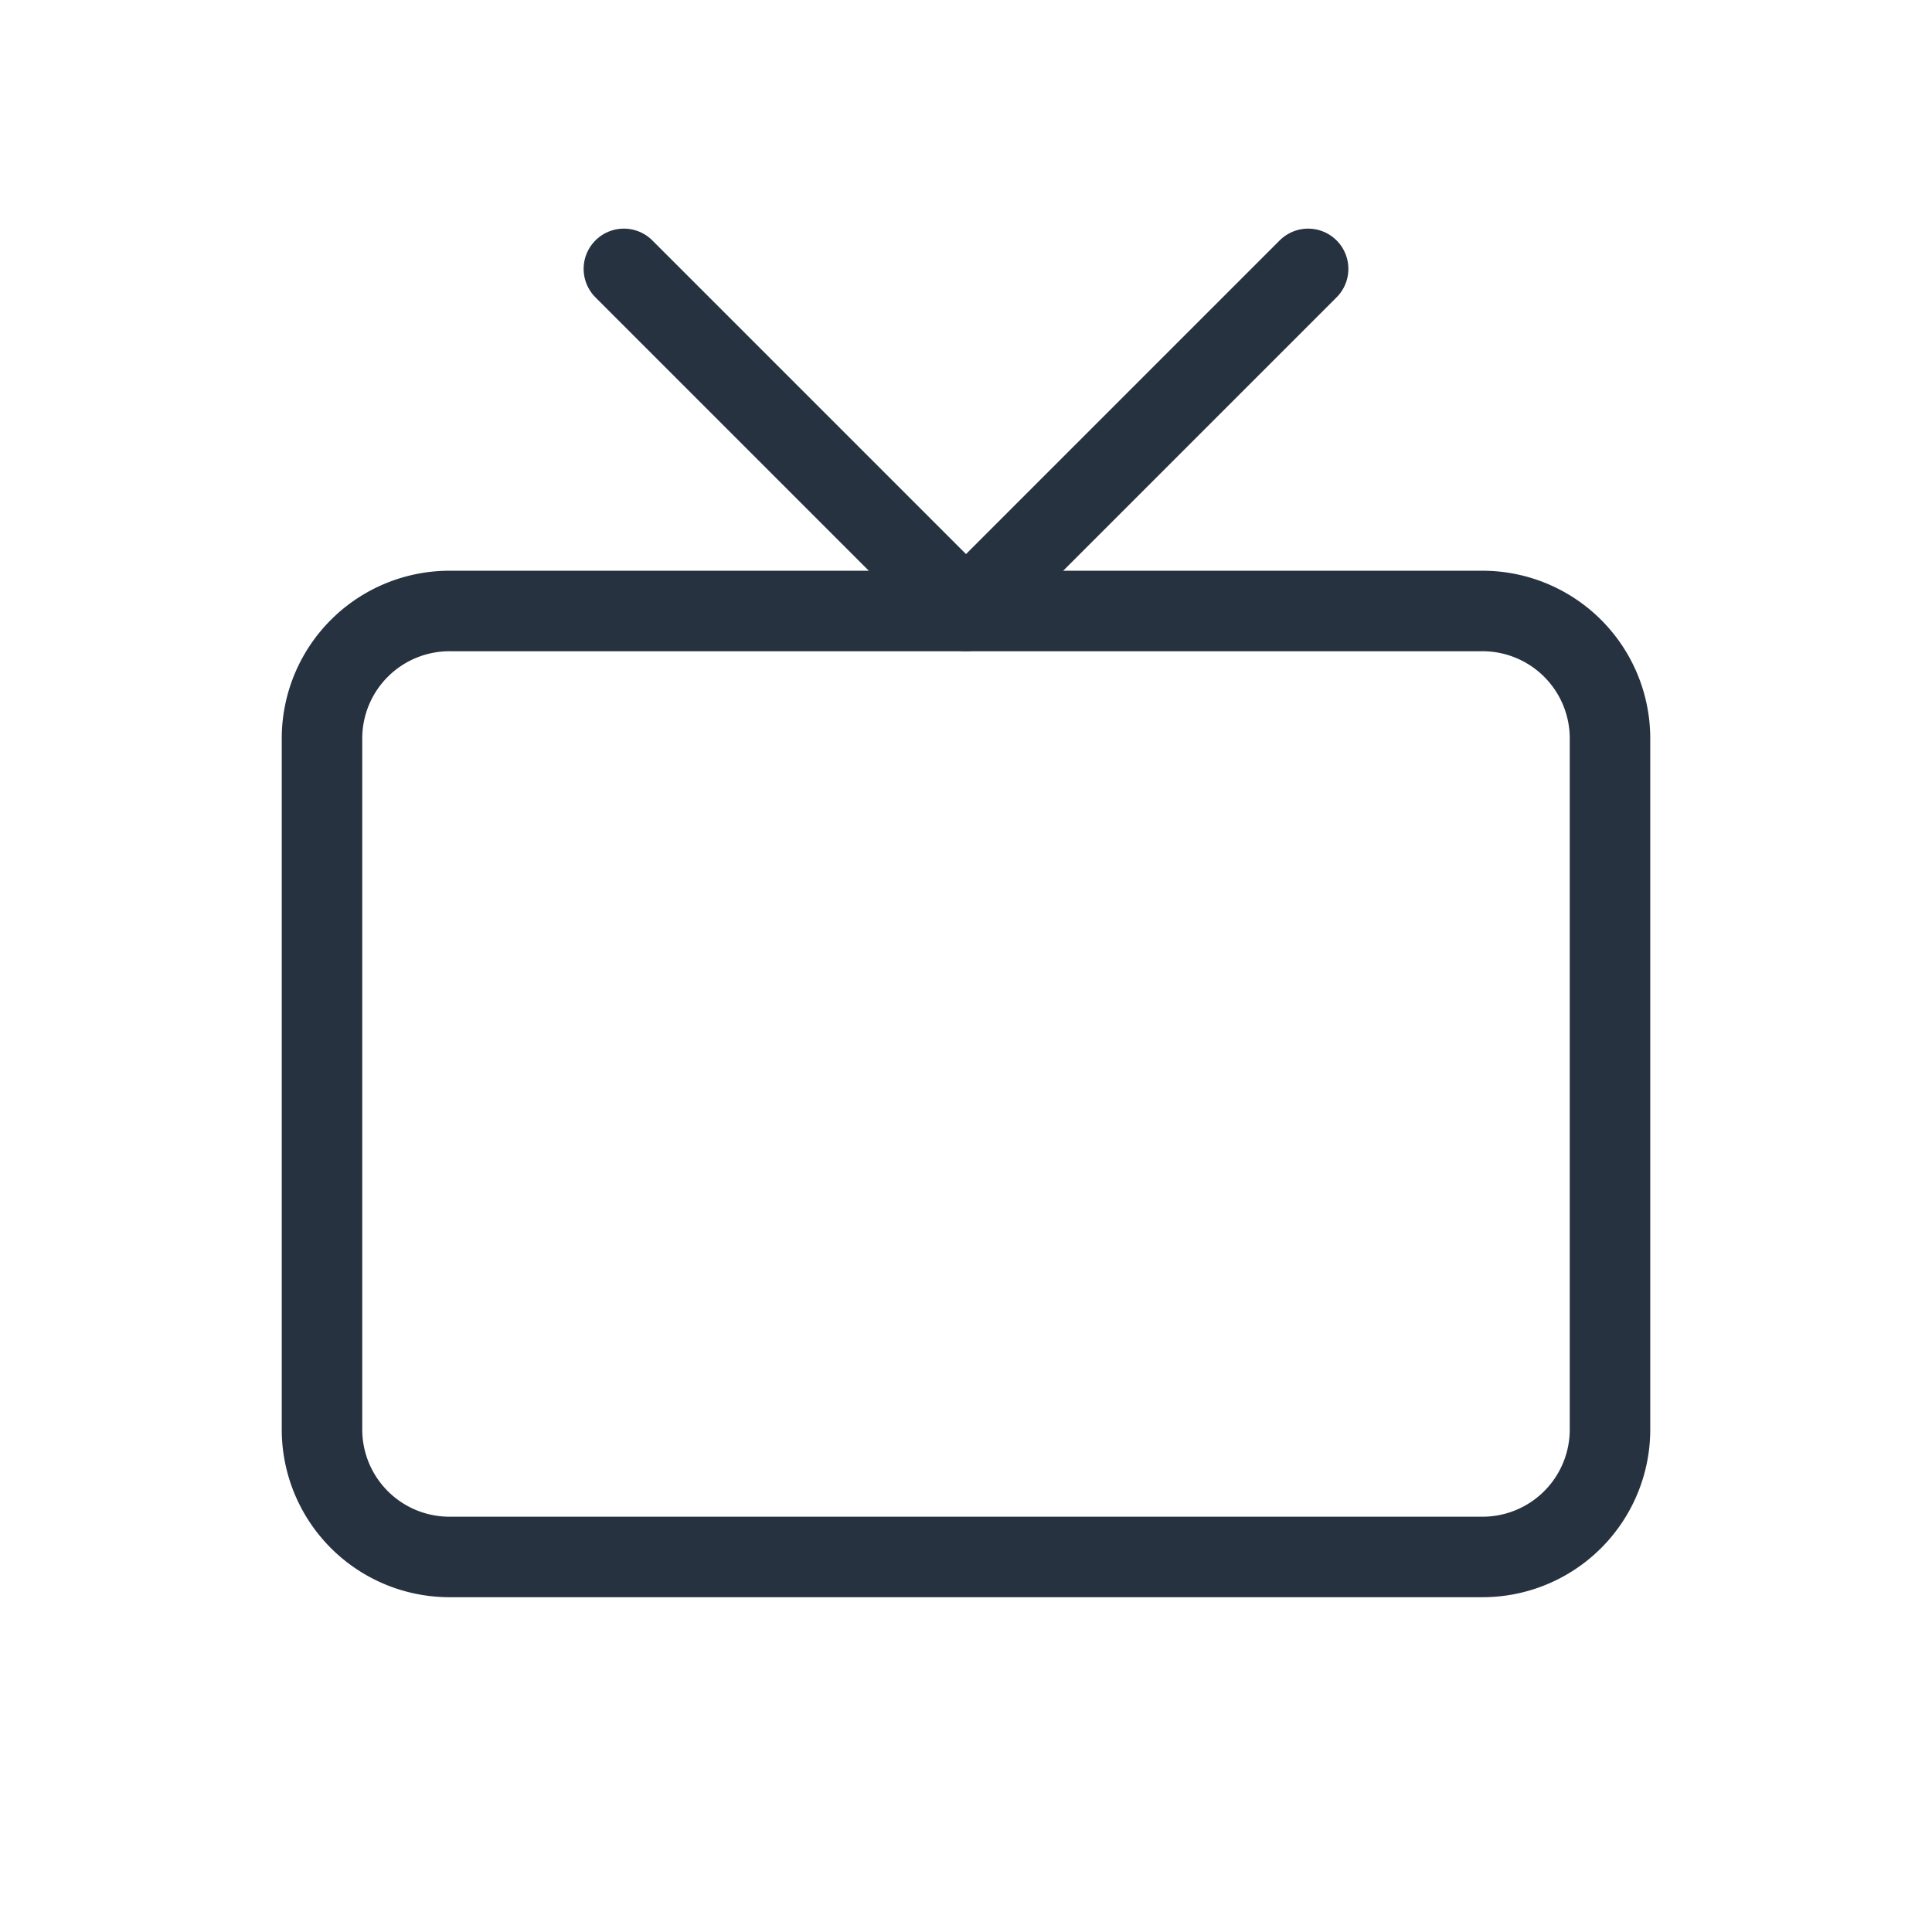 <svg xmlns="http://www.w3.org/2000/svg" width="24" height="24" viewBox="0 0 24 24"><defs><style>.a,.b{fill:none;}.b{stroke:#273240;stroke-linecap:round;stroke-linejoin:round;}</style></defs><g transform="translate(-717 -942)"><rect class="a" width="24" height="24" transform="translate(717 942)"/><g transform="translate(718 942.34)"><path class="b" d="M4.6,10.5H17.4A1.584,1.584,0,0,1,19,12.067v8.617a1.584,1.584,0,0,1-1.6,1.567H4.6A1.584,1.584,0,0,1,3,20.683V12.067A1.584,1.584,0,0,1,4.6,10.5Z" transform="translate(0 -3.25)"/><path class="b" d="M19,3,14.75,7.25,10.5,3" transform="translate(-3.75)"/></g></g></svg>